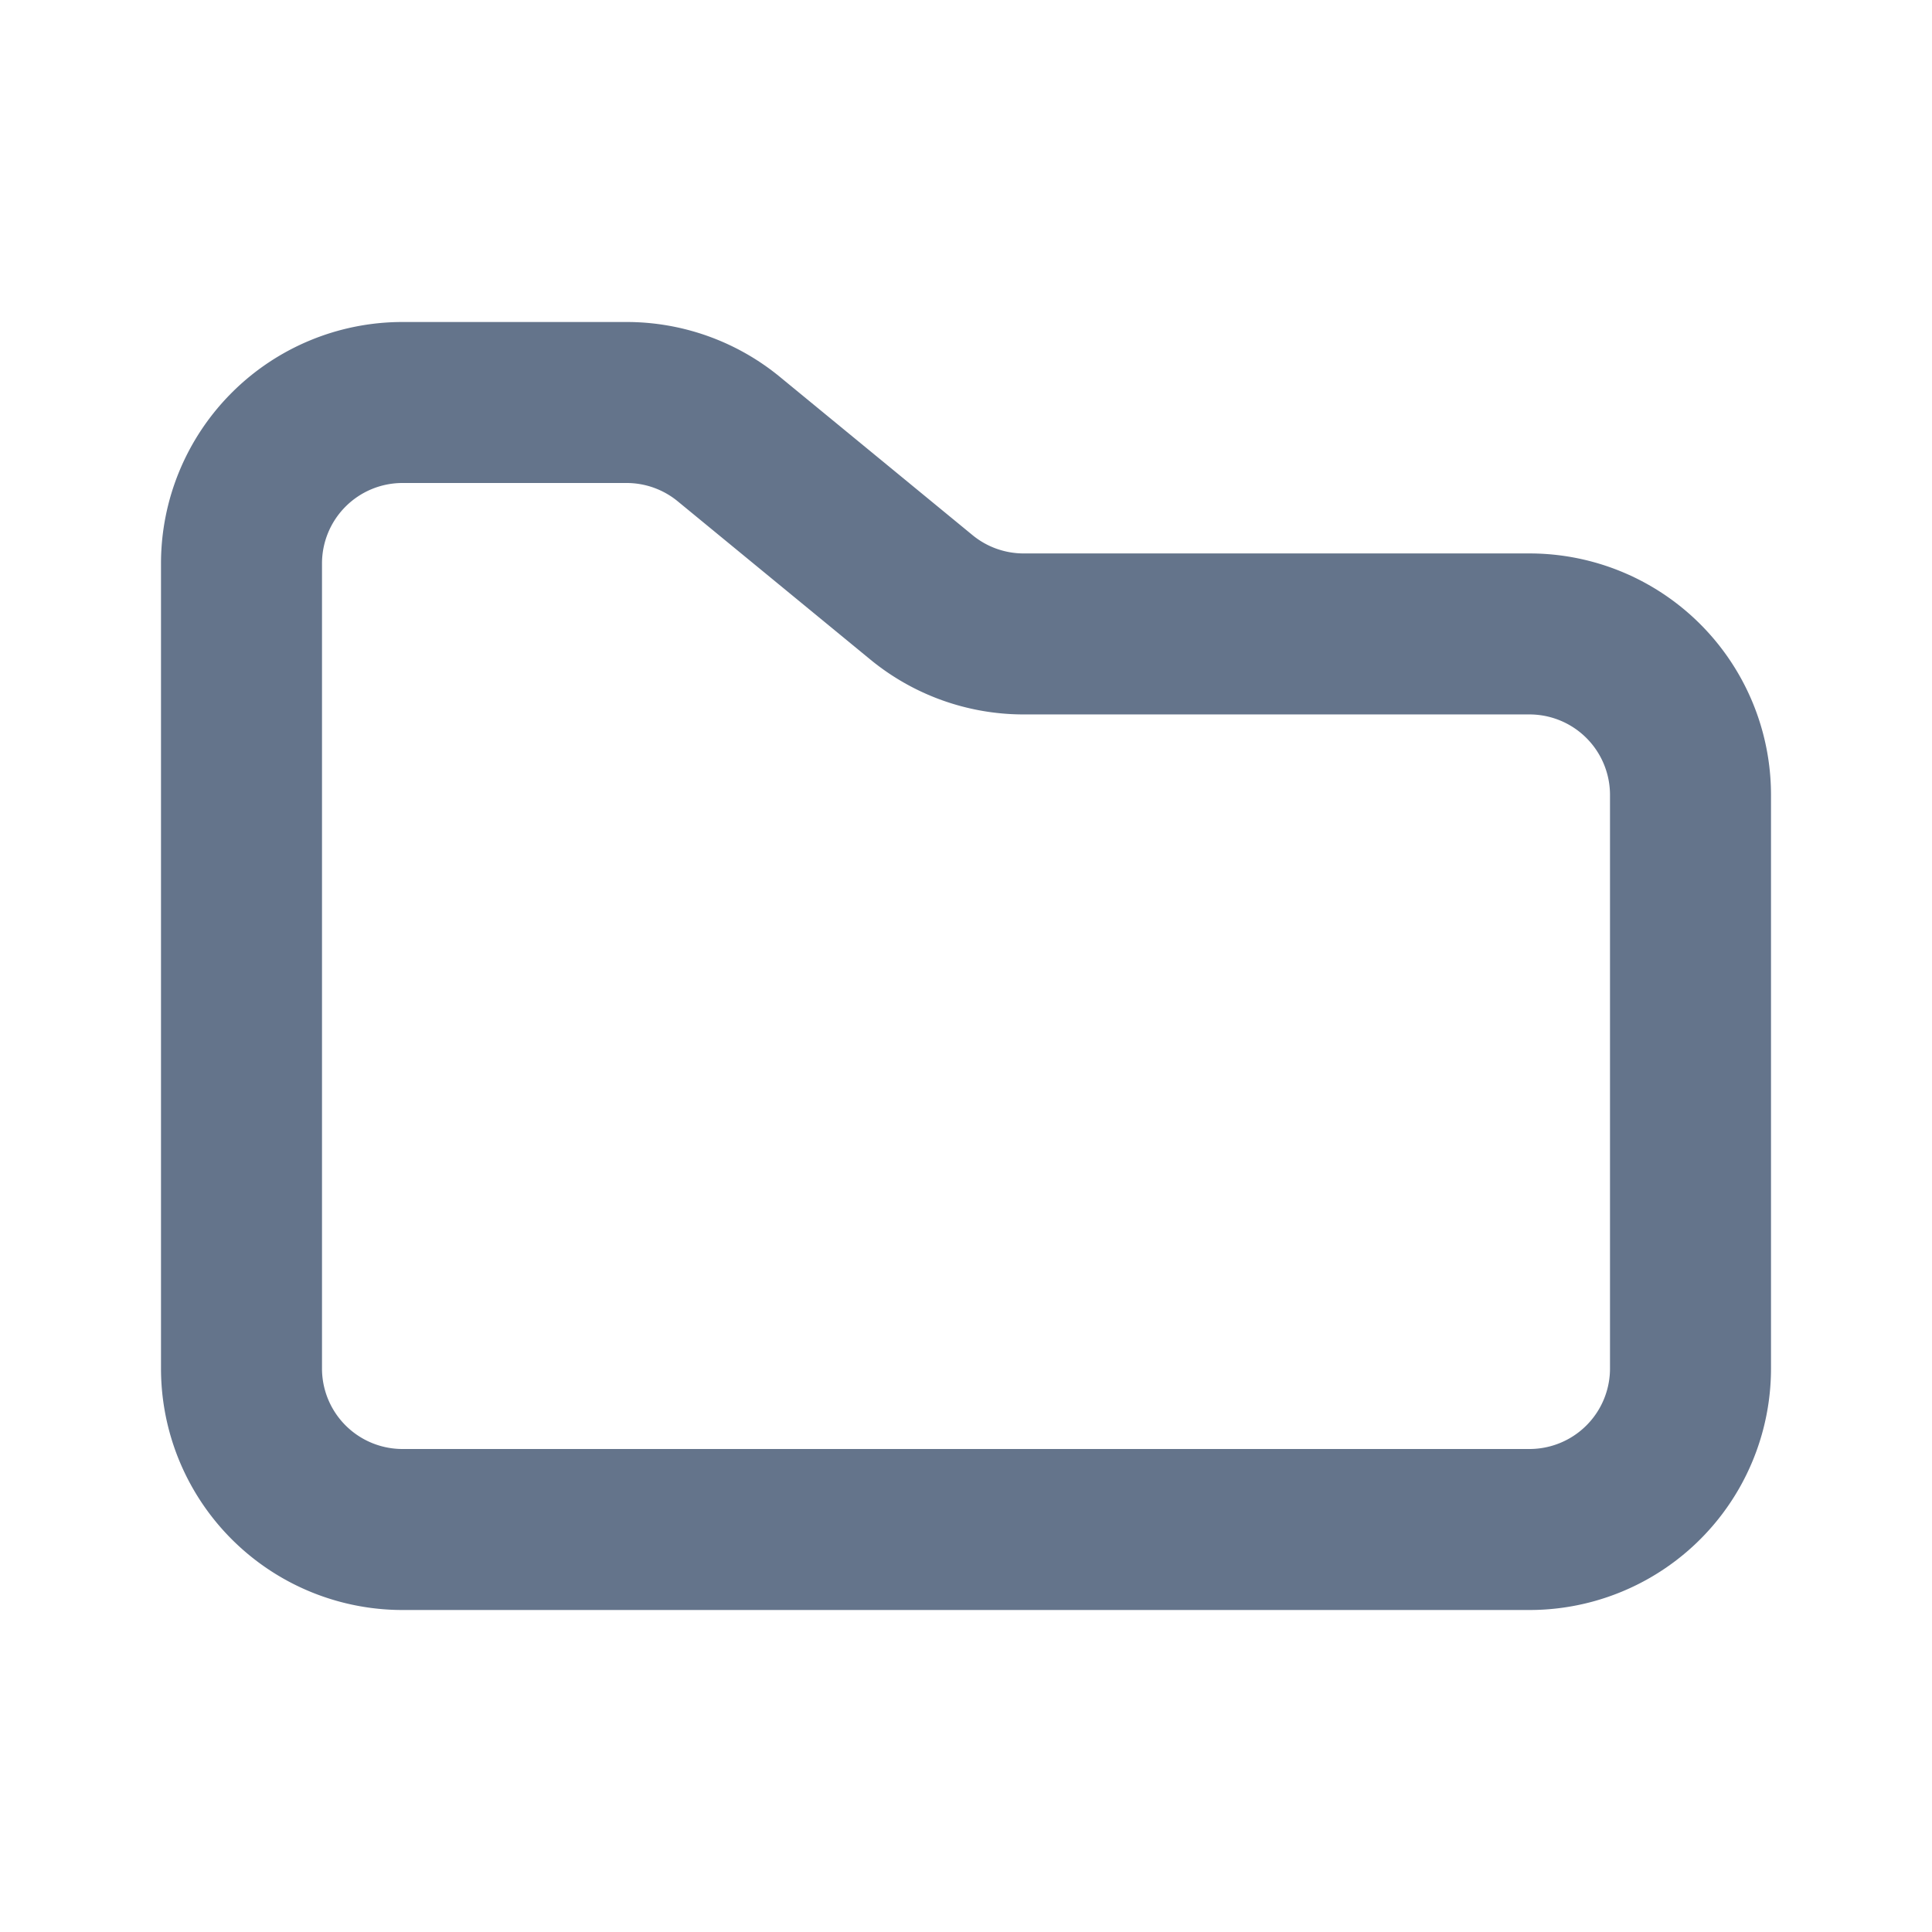 <svg xmlns="http://www.w3.org/2000/svg" width="24" height="24" fill="none"><path stroke="#64748B" stroke-width="2" d="M7.784 5H5a2 2 0 0 0-2 2v10a2 2 0 0 0 2 2h14a2 2 0 0 0 2-2V9.875a2 2 0 0 0-2-2h-6.284a2 2 0 0 1-1.27-.455L9.054 5.455A2 2 0 0 0 7.783 5Z"/></svg>